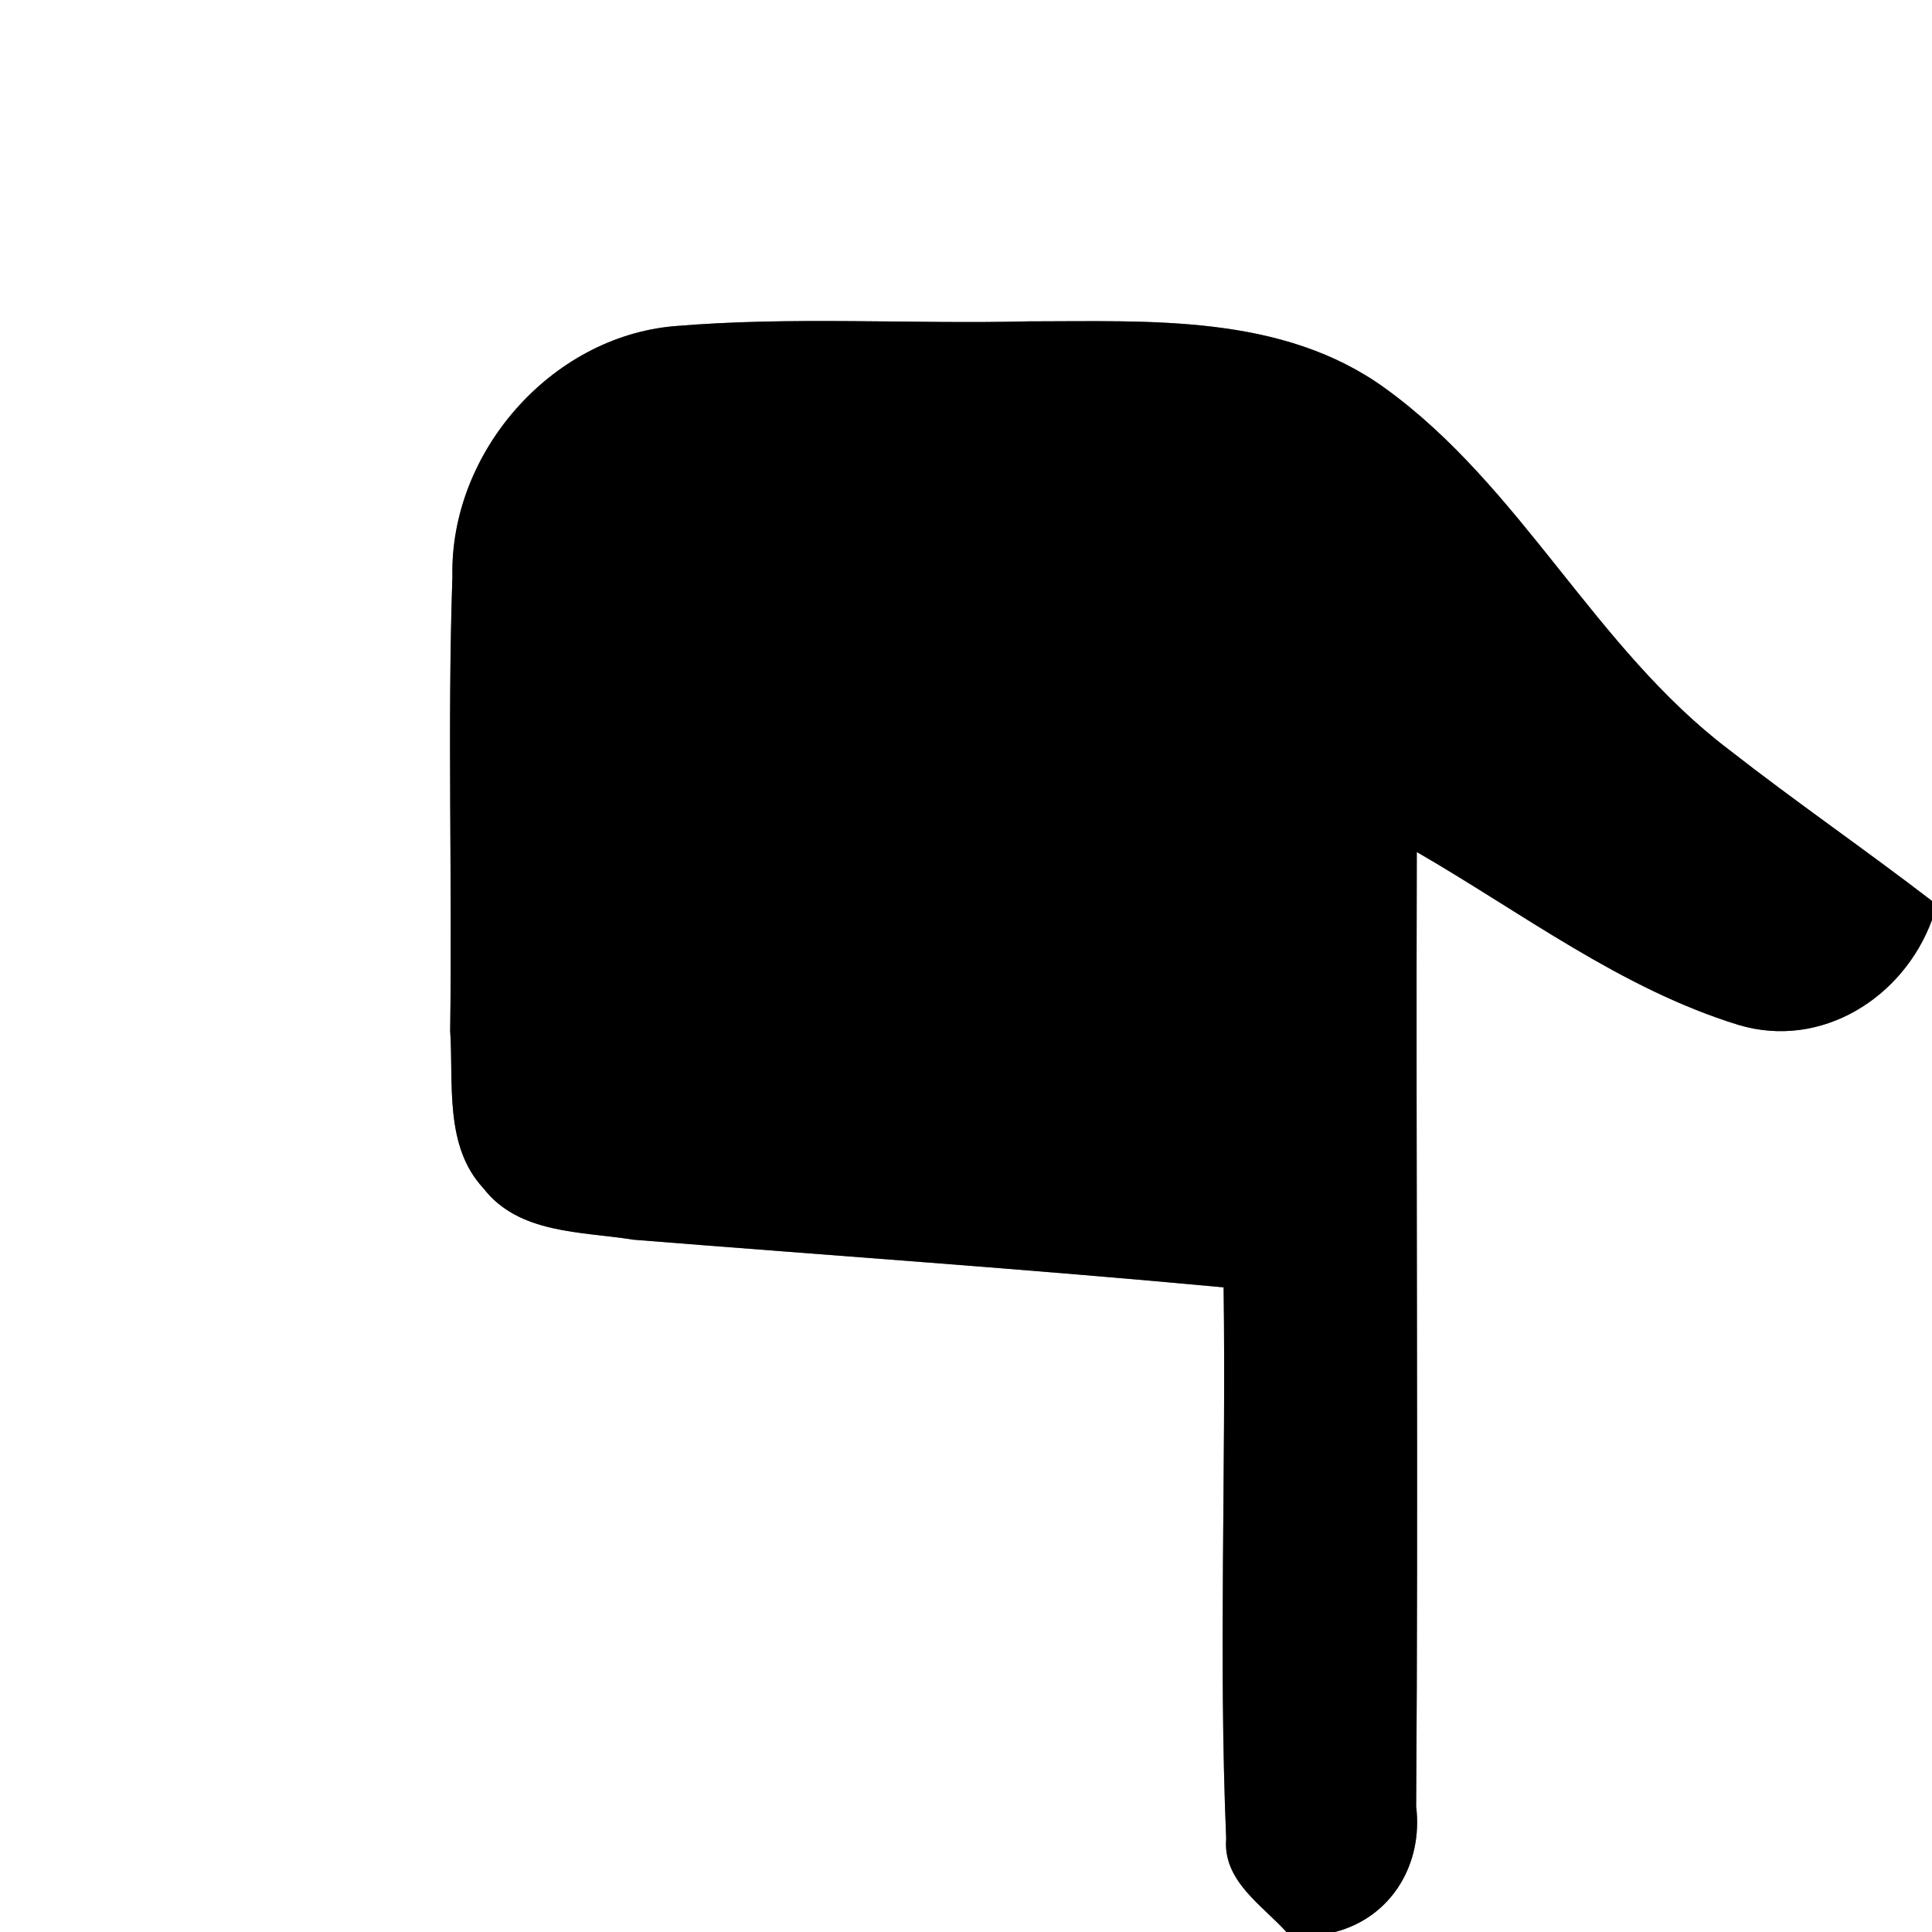 <?xml version="1.0" encoding="UTF-8" ?>
<!DOCTYPE svg PUBLIC "-//W3C//DTD SVG 1.1//EN" "http://www.w3.org/Graphics/SVG/1.1/DTD/svg11.dtd">
<svg width="60pt" height="60pt" viewBox="0 0 60 60" version="1.1" xmlns="http://www.w3.org/2000/svg">
<rect x="0" y="0" width="60" height="60" fill="#808080" stroke="none"/>
<g id="#ffffffff">
<path fill="#ffffff" opacity="1.00" d=" M 0.00 0.00 L 60.00 0.00 L 60.00 27.98 C 57.92 26.38 55.75 24.89 53.68 23.27 C 49.53 20.12 47.25 15.12 43.02 12.06 C 39.82 9.74 35.70 9.98 31.95 9.98 C 28.28 10.07 24.59 9.82 20.93 10.13 C 17.09 10.47 13.97 14.07 14.05 17.90 C 13.89 22.60 14.05 27.30 13.98 32.01 C 14.09 33.64 13.79 35.59 15.01 36.90 C 16.11 38.33 18.06 38.24 19.67 38.50 C 25.78 38.99 31.89 39.41 38.00 39.98 C 38.08 45.68 37.84 51.40 38.08 57.10 C 37.97 58.41 39.19 59.16 39.95 60.00 L 0.00 60.00 L 0.00 0.00 Z" />
<path fill="#ffffff" opacity="1.00" d=" M 44.00 26.46 C 47.27 28.35 50.35 30.71 53.99 31.83 C 56.56 32.60 59.11 30.99 60.00 28.57 L 60.00 60.00 L 41.46 60.00 C 43.23 59.54 44.20 57.87 43.98 56.10 C 44.05 46.22 43.97 36.34 44.00 26.46 Z" />
</g>
<g id="#000000ff">
<path fill="#000000" opacity="1.00" d=" M 14.05 17.90 C 13.97 14.07 17.09 10.47 20.93 10.13 C 24.59 9.82 28.28 10.07 31.95 9.98 C 35.70 9.98 39.82 9.74 43.02 12.06 C 47.25 15.12 49.53 20.12 53.68 23.27 C 55.75 24.89 57.92 26.38 60.00 27.98 L 60.00 28.57 C 59.11 30.99 56.56 32.60 53.99 31.83 C 50.35 30.71 47.27 28.35 44.00 26.46 C 43.97 36.34 44.05 46.22 43.98 56.10 C 44.20 57.87 43.23 59.54 41.46 60.00 L 39.95 60.00 C 39.19 59.16 37.97 58.41 38.08 57.10 C 37.84 51.40 38.08 45.68 38.00 39.98 C 31.89 39.41 25.78 38.99 19.67 38.50 C 18.06 38.24 16.11 38.33 15.01 36.90 C 13.79 35.59 14.09 33.64 13.98 32.01 C 14.05 27.30 13.89 22.60 14.05 17.90 Z" />
</g>
</svg>
